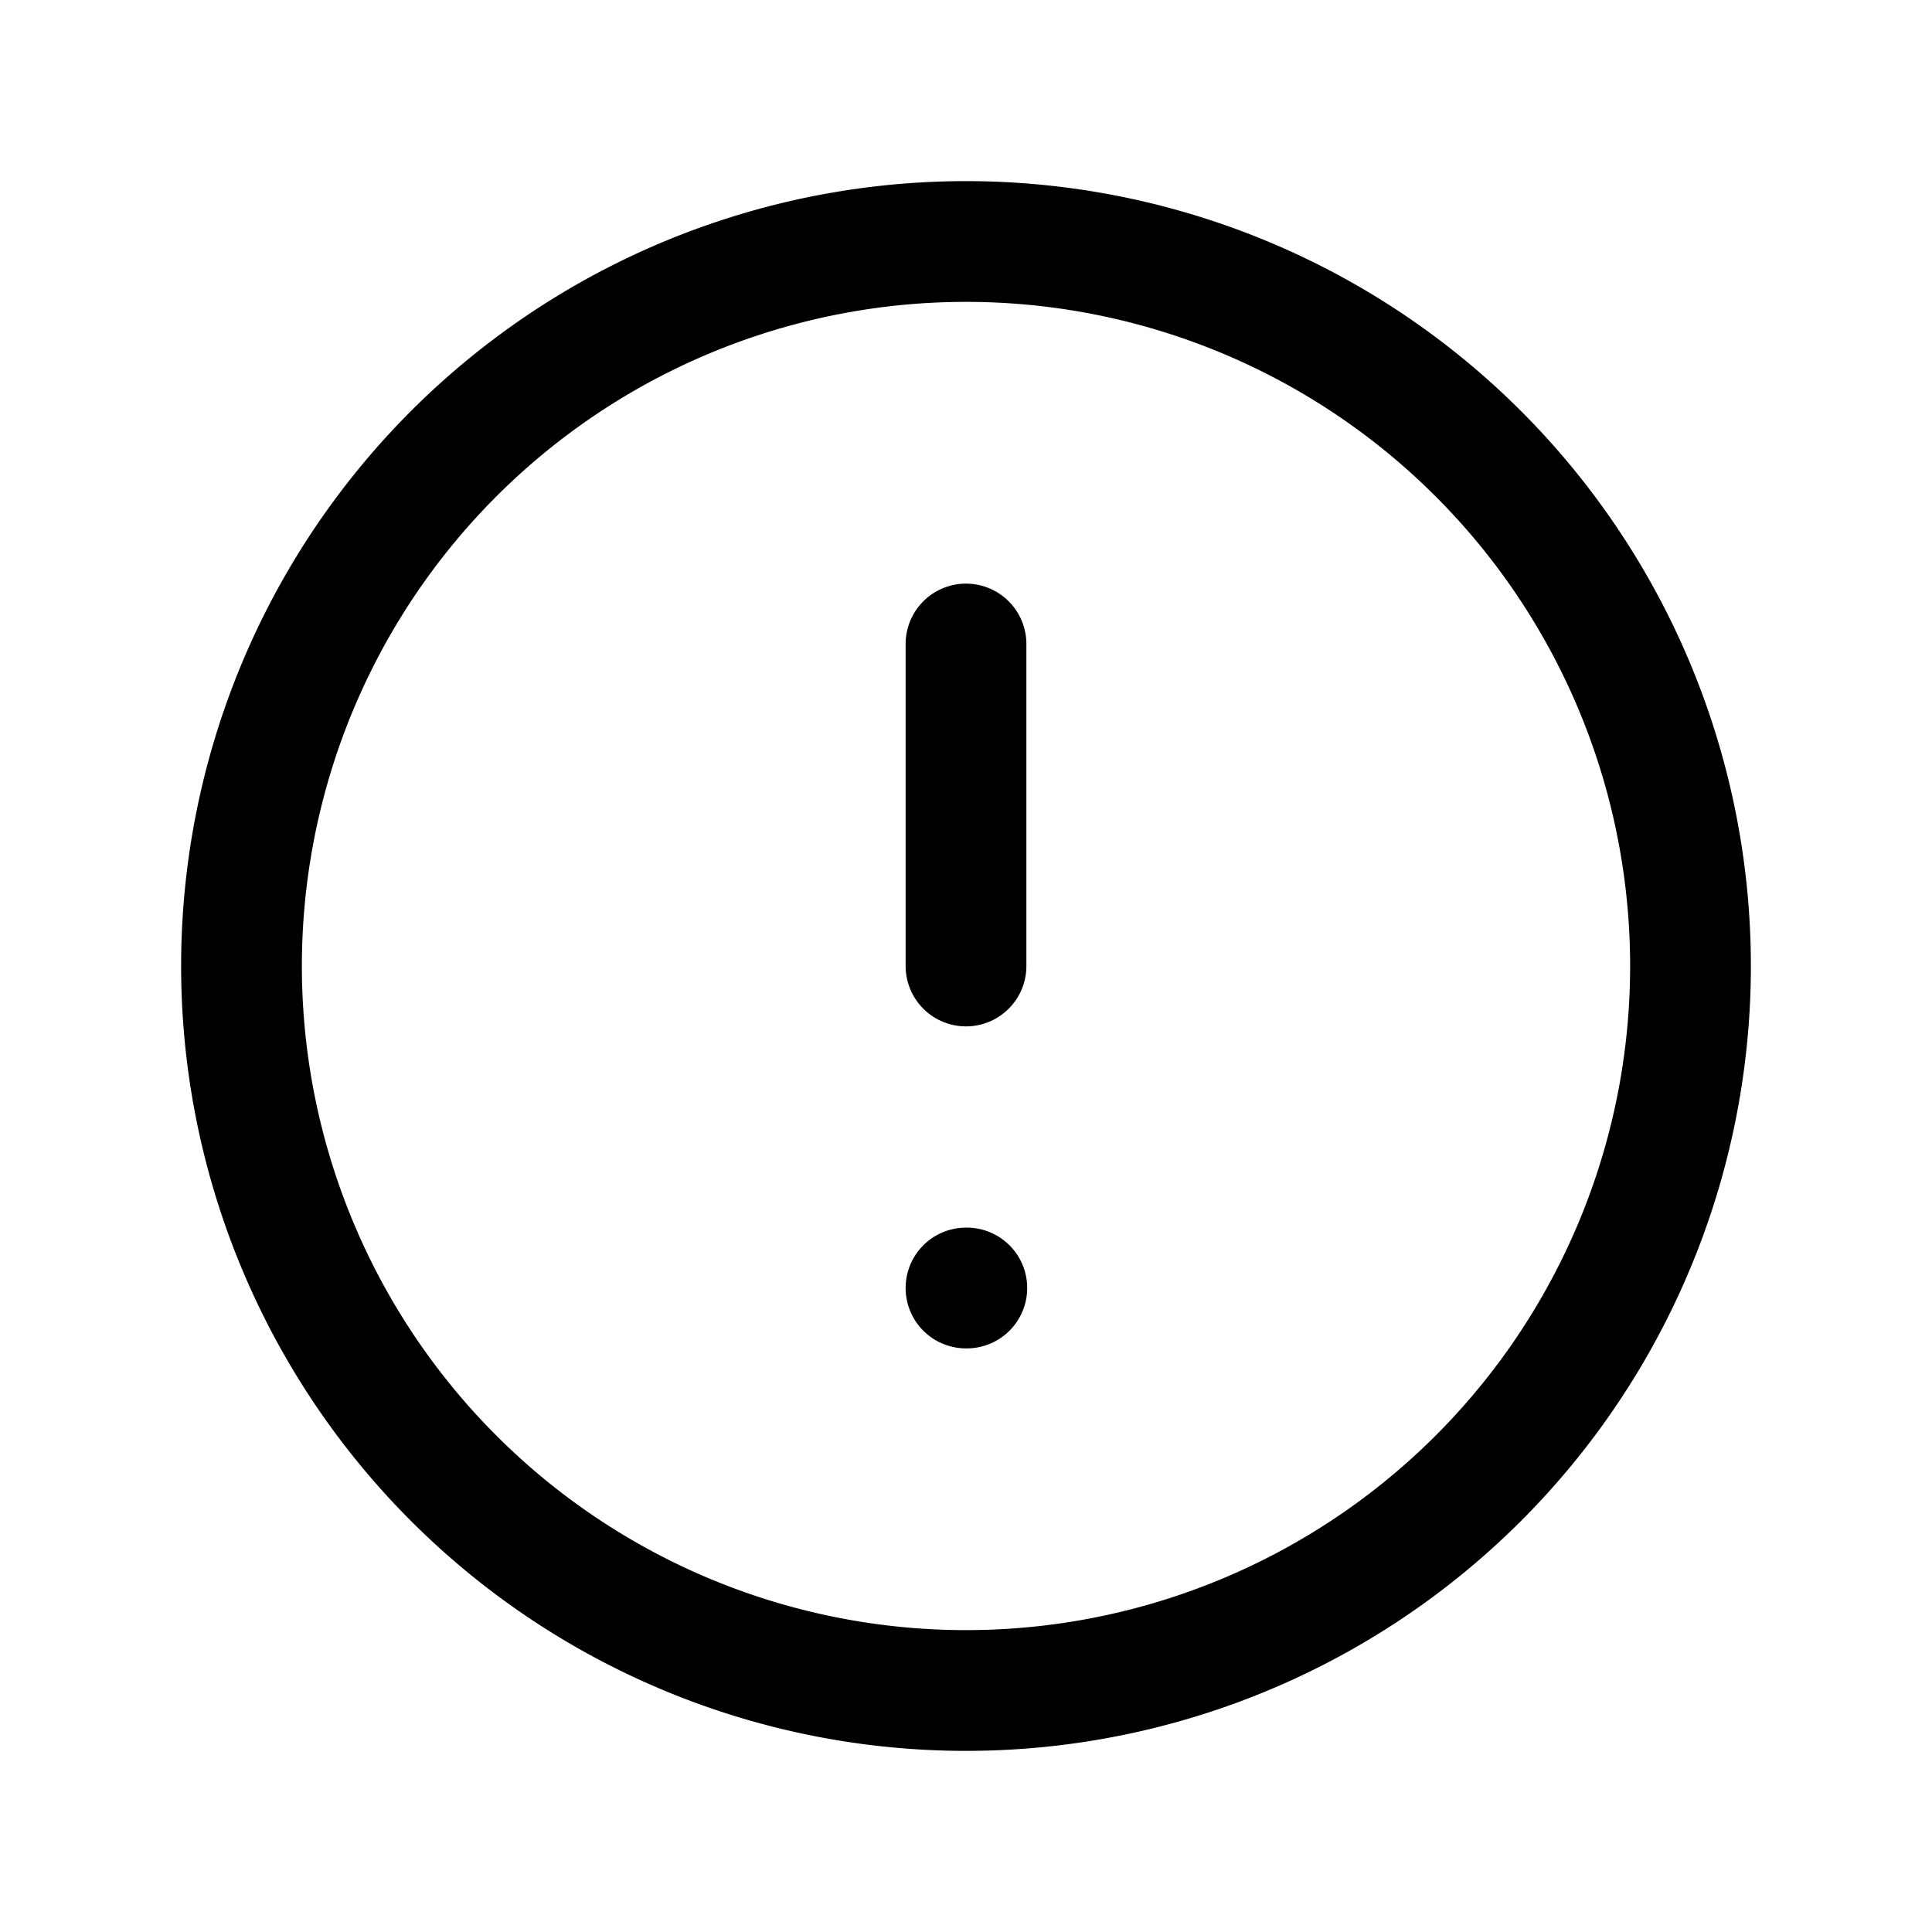 <svg xmlns="http://www.w3.org/2000/svg" fill="none" stroke-linecap="round" stroke-linejoin="round" viewBox="0 0 24 24" stroke-width="1.5" stroke="currentColor" aria-hidden="true" data-slot="icon" height="16px" width="16px">
  <path d="M3 12a9 9 0 1 0 18 0 9 9 0 0 0-18 0M12 8v4M12 16h.01"/>
</svg>
